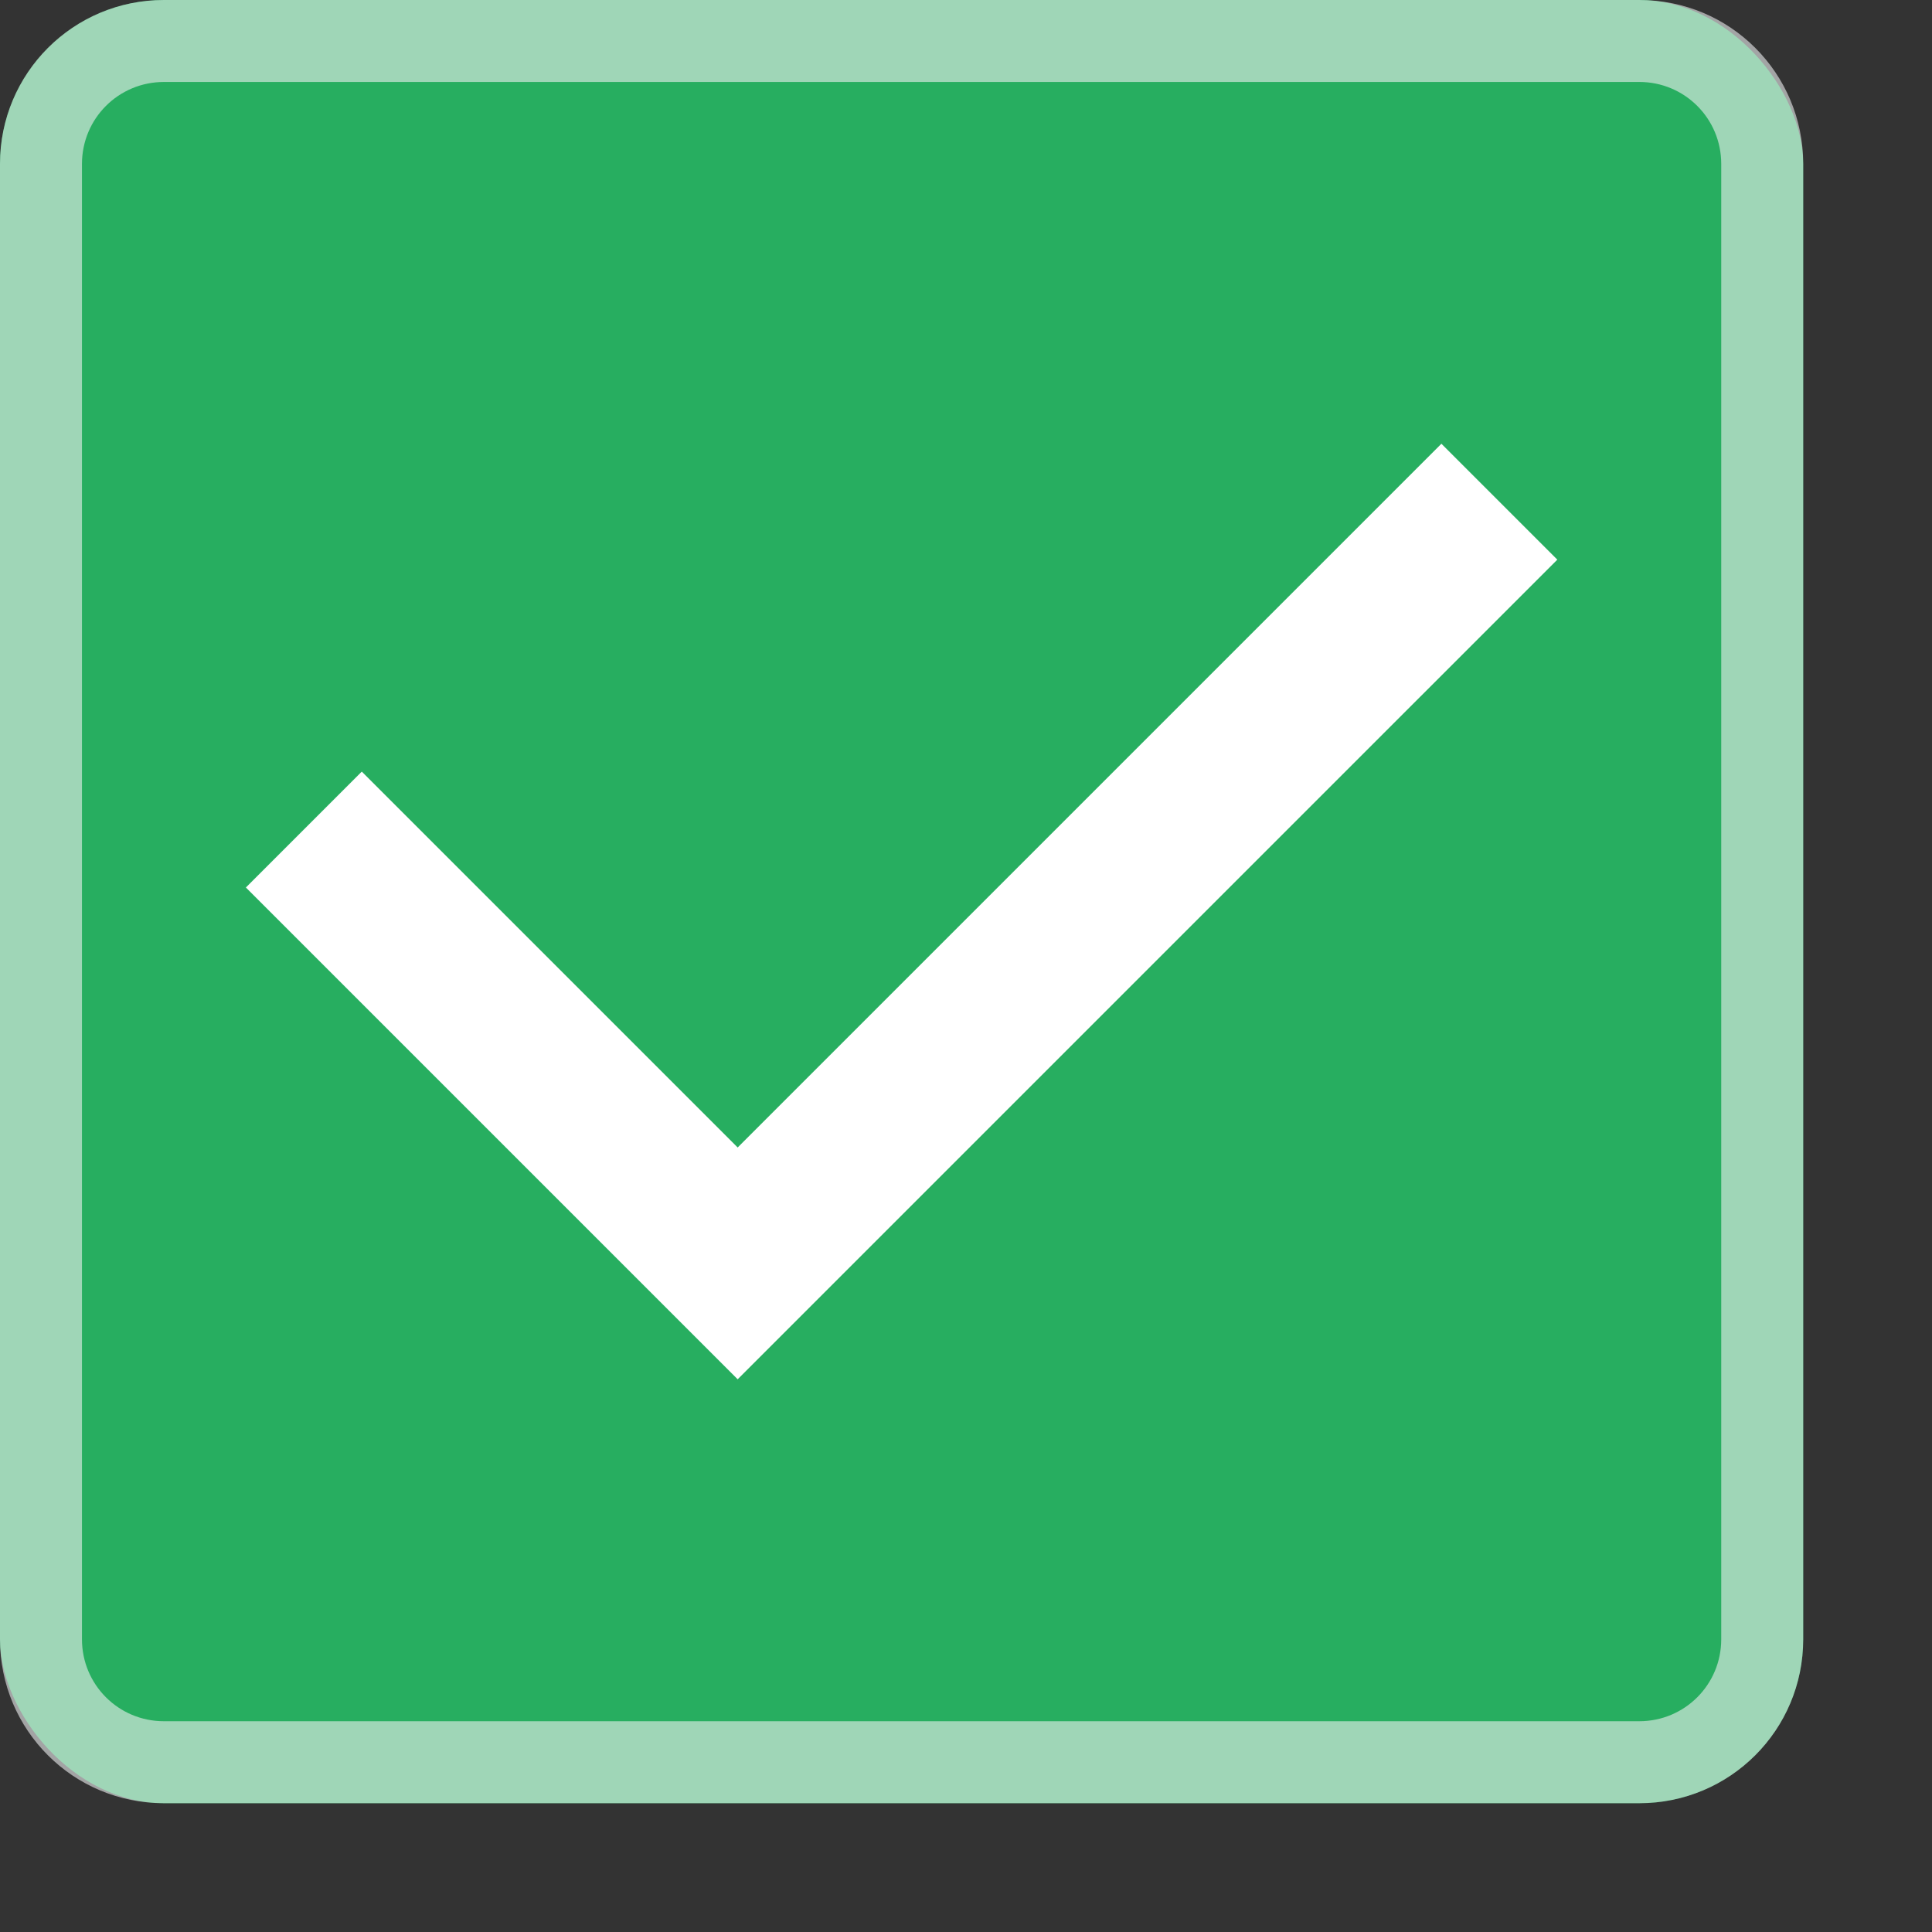 <?xml version="1.0" encoding="UTF-8" standalone="no"?>
<svg
   height="45mm"
   width="45mm"
   version="1.1"
   id="svg9"
   sodipodi:docname="finished.svg"
   inkscape:version="1.2.2 (b0a8486541, 2022-12-01)"
   xmlns:inkscape="http://www.inkscape.org/namespaces/inkscape"
   xmlns:sodipodi="http://sodipodi.sourceforge.net/DTD/sodipodi-0.dtd"
   xmlns="http://www.w3.org/2000/svg"
   xmlns:svg="http://www.w3.org/2000/svg">
  <rect width="100%" height="100%" fill="#333333" stroke="none"/>
  <defs
     id="defs9625" />
  <sodipodi:namedview
     id="namedview11"
     pagecolor="#ffffff"
     bordercolor="#000000"
     borderopacity="0.25"
     inkscape:showpageshadow="2"
     inkscape:pageopacity="0.0"
     inkscape:pagecheckerboard="0"
     inkscape:deskcolor="#d1d1d1"
     showgrid="false"
     inkscape:zoom="2.2430164"
     inkscape:cx="58.626409"
     inkscape:cy="113.46328"
     inkscape:window-width="1920"
     inkscape:window-height="1007"
     inkscape:window-x="0"
     inkscape:window-y="0"
     inkscape:window-maximized="1"
     inkscape:current-layer="svg9"
     inkscape:document-units="mm" />
  <rect
     height="158.74"
     width="158.74"
     x="0"
     y="0"
     rx="14.431"
     style="fill:#27ae60;fill-opacity:1;stroke-width:0.933"
     id="rect9628" />
  <path
     d="M 126.891,39.065 64.939,101.016 31.849,67.926 21.646,78.129 64.939,121.422 137.094,49.267 Z"
     fill="#ffffff"
     style="stroke-width:7.215"
     id="path9630" />
  <path
     d="M 14.431,0 C 6.436,0 0,6.436 0,14.431 V 144.309 c 0,7.995 6.436,14.431 14.431,14.431 H 144.309 c 7.995,0 14.431,-6.436 14.431,-14.431 V 14.431 C 158.74,6.436 152.304,0 144.309,0 Z m 0,7.215 H 144.309 c 3.997,0 7.215,3.218 7.215,7.215 V 144.309 c 0,3.997 -3.218,7.215 -7.215,7.215 H 14.431 c -3.997,0 -7.215,-3.218 -7.215,-7.215 V 14.431 c 0,-3.997 3.218,-7.215 7.215,-7.215 z"
     style="fill:#eff0f1;fill-opacity:0.6;stroke-width:0.933"
     id="path9632" />
</svg>
